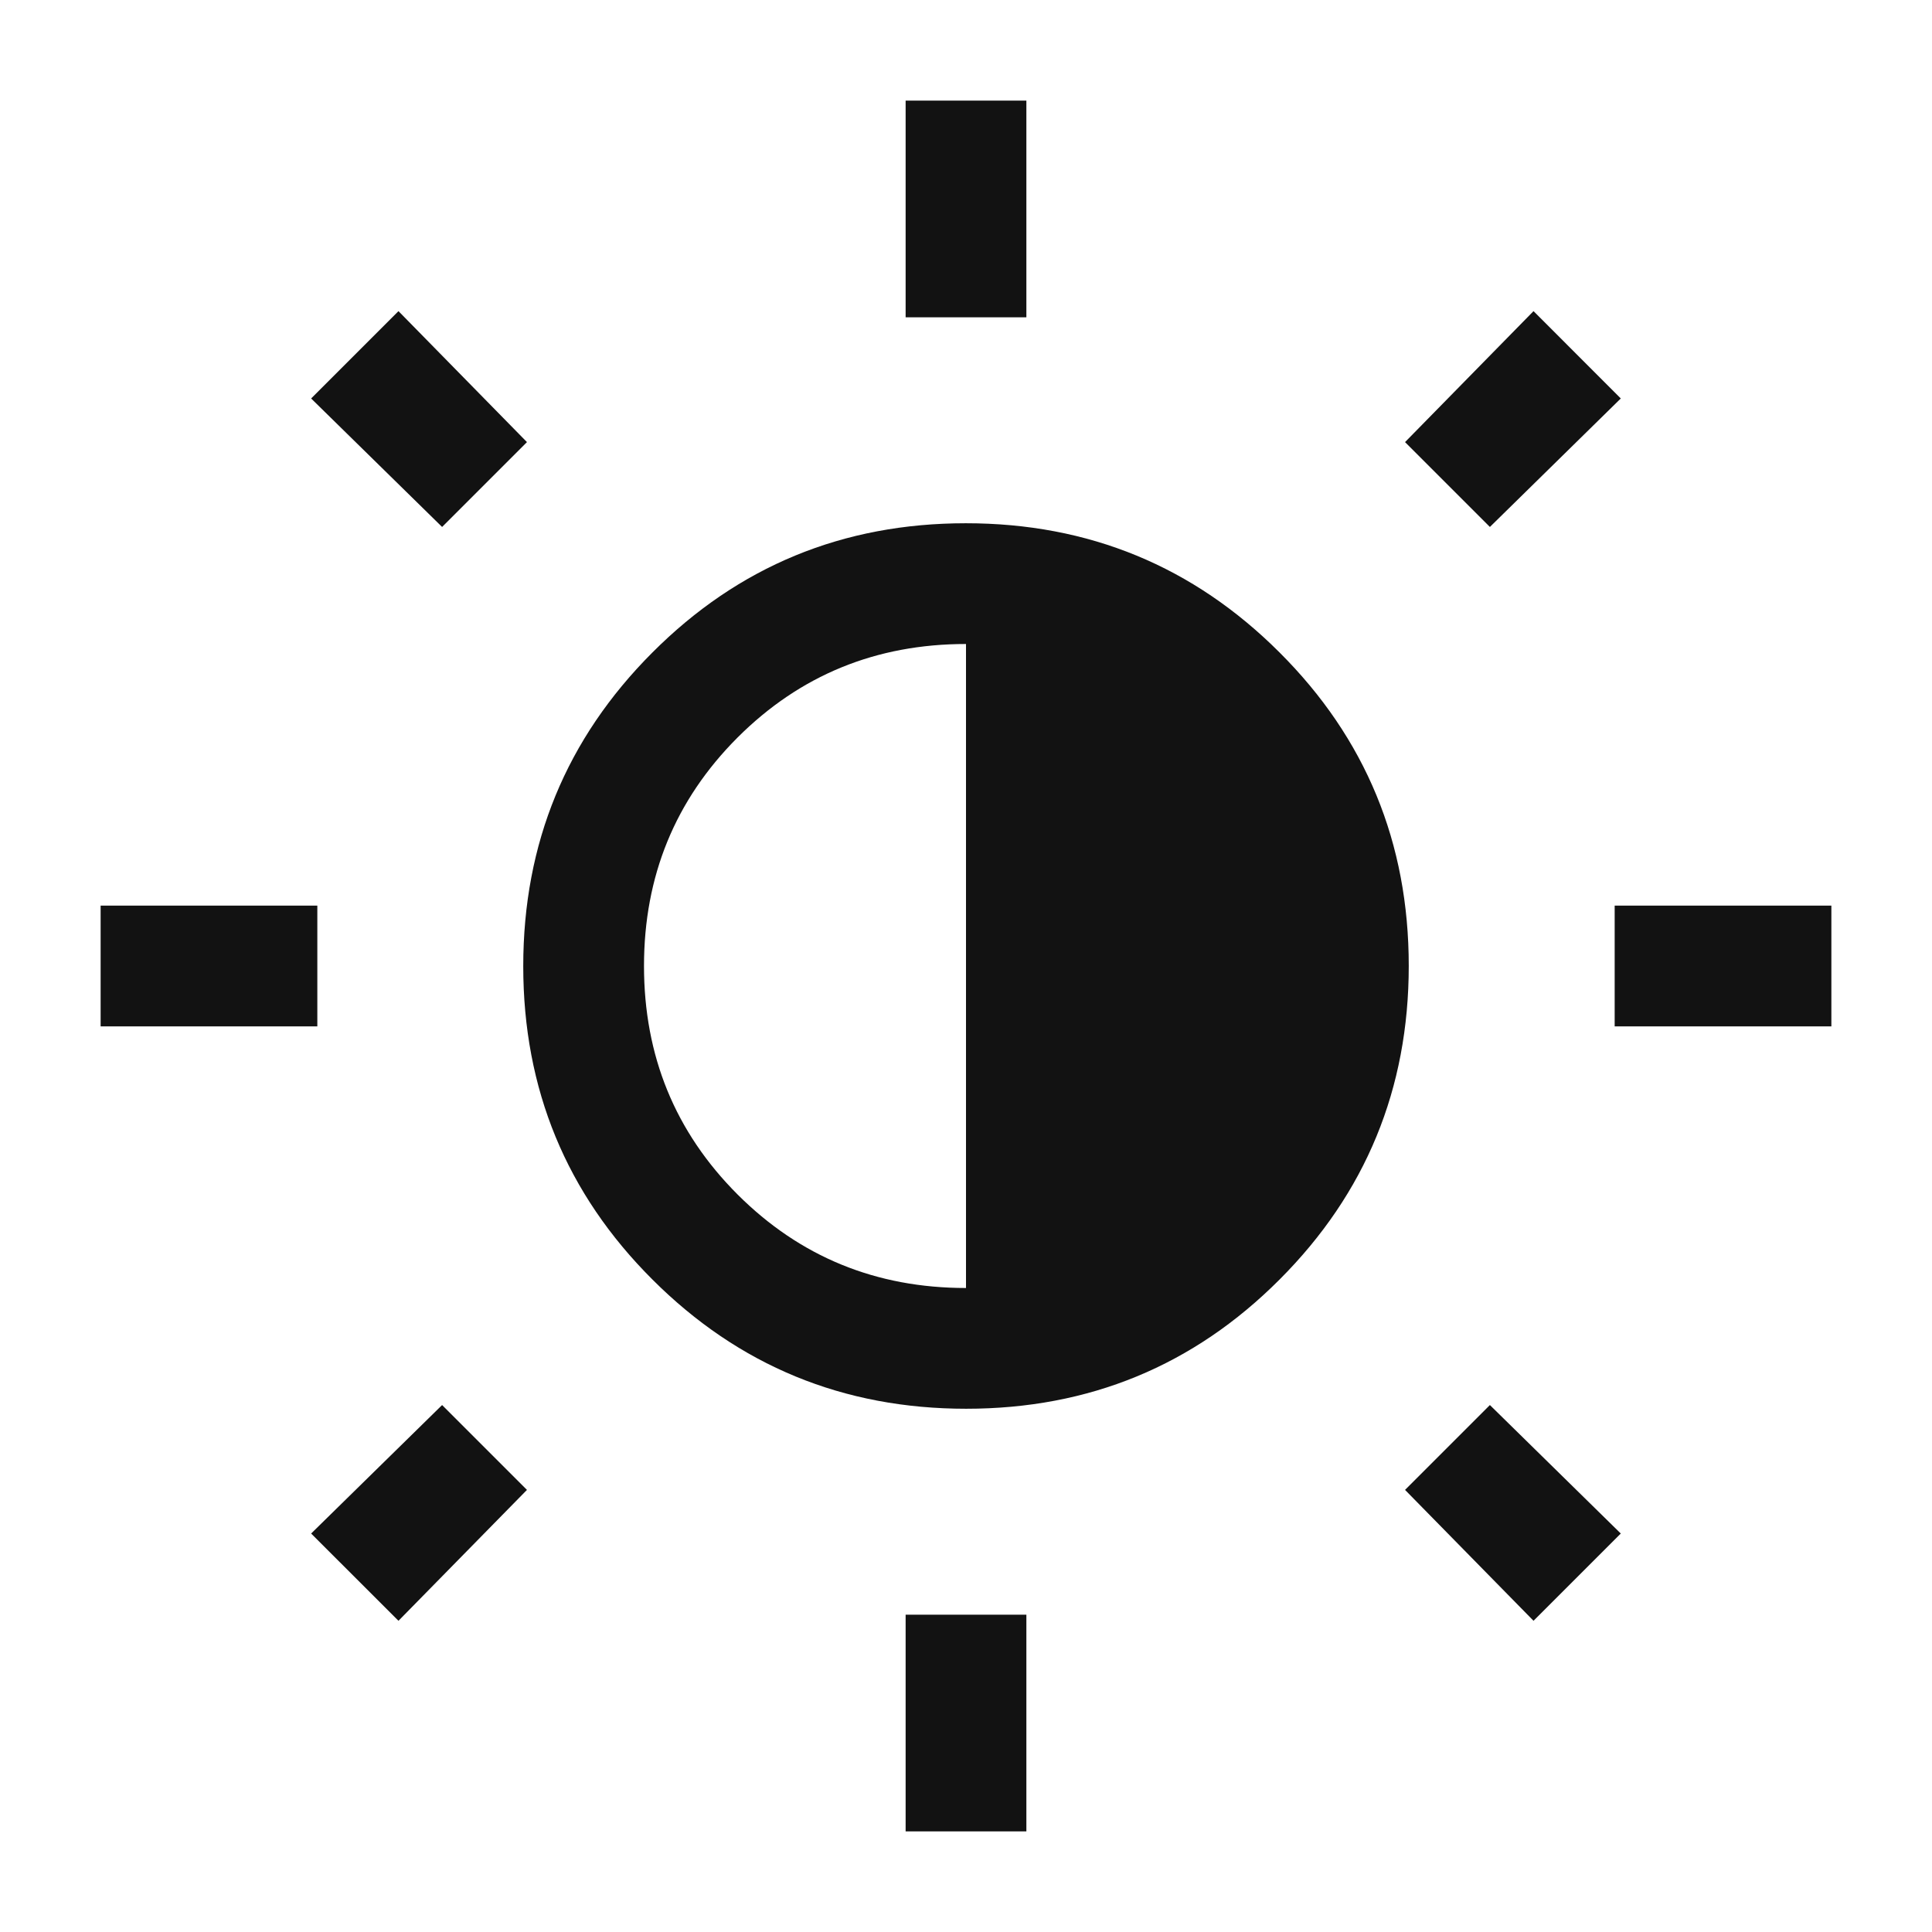 <svg width="24" height="24" viewBox="0 0 24 24" fill="none" xmlns="http://www.w3.org/2000/svg">
<path fill-rule="evenodd" clip-rule="evenodd" d="M11.25 1.25V3.942H12.75V1.25H11.25ZM11.25 20.058V22.75H12.75V20.058H11.25ZM22.75 11.25H20.058V12.75H22.75V11.25ZM1.25 11.25V12.75H3.942V11.25H1.25ZM17.454 5.492L18.508 6.546L20.134 4.95L19.05 3.865L17.454 5.492ZM3.865 19.05L4.95 20.134L6.546 18.508L5.492 17.454L3.865 19.05ZM17.454 18.508L19.05 20.134L20.134 19.05L18.508 17.454L17.454 18.508ZM3.865 4.95L5.492 6.546L6.546 5.492L4.95 3.865L3.865 4.95ZM8.106 15.896C9.176 16.965 10.475 17.5 12.002 17.5C13.529 17.5 14.828 16.965 15.896 15.894C16.965 14.824 17.5 13.525 17.5 11.998C17.5 10.471 16.965 9.172 15.894 8.104C14.824 7.035 13.525 6.5 11.998 6.5C10.471 6.5 9.172 7.035 8.104 8.106C7.035 9.176 6.5 10.475 6.5 12.002C6.5 13.529 7.035 14.828 8.106 15.896ZM12 16V8C10.883 8 9.938 8.387 9.162 9.162C8.387 9.938 8 10.883 8 12C8 13.117 8.387 14.062 9.162 14.838C9.938 15.613 10.883 16 12 16Z" fill="#121212"/>
</svg>
